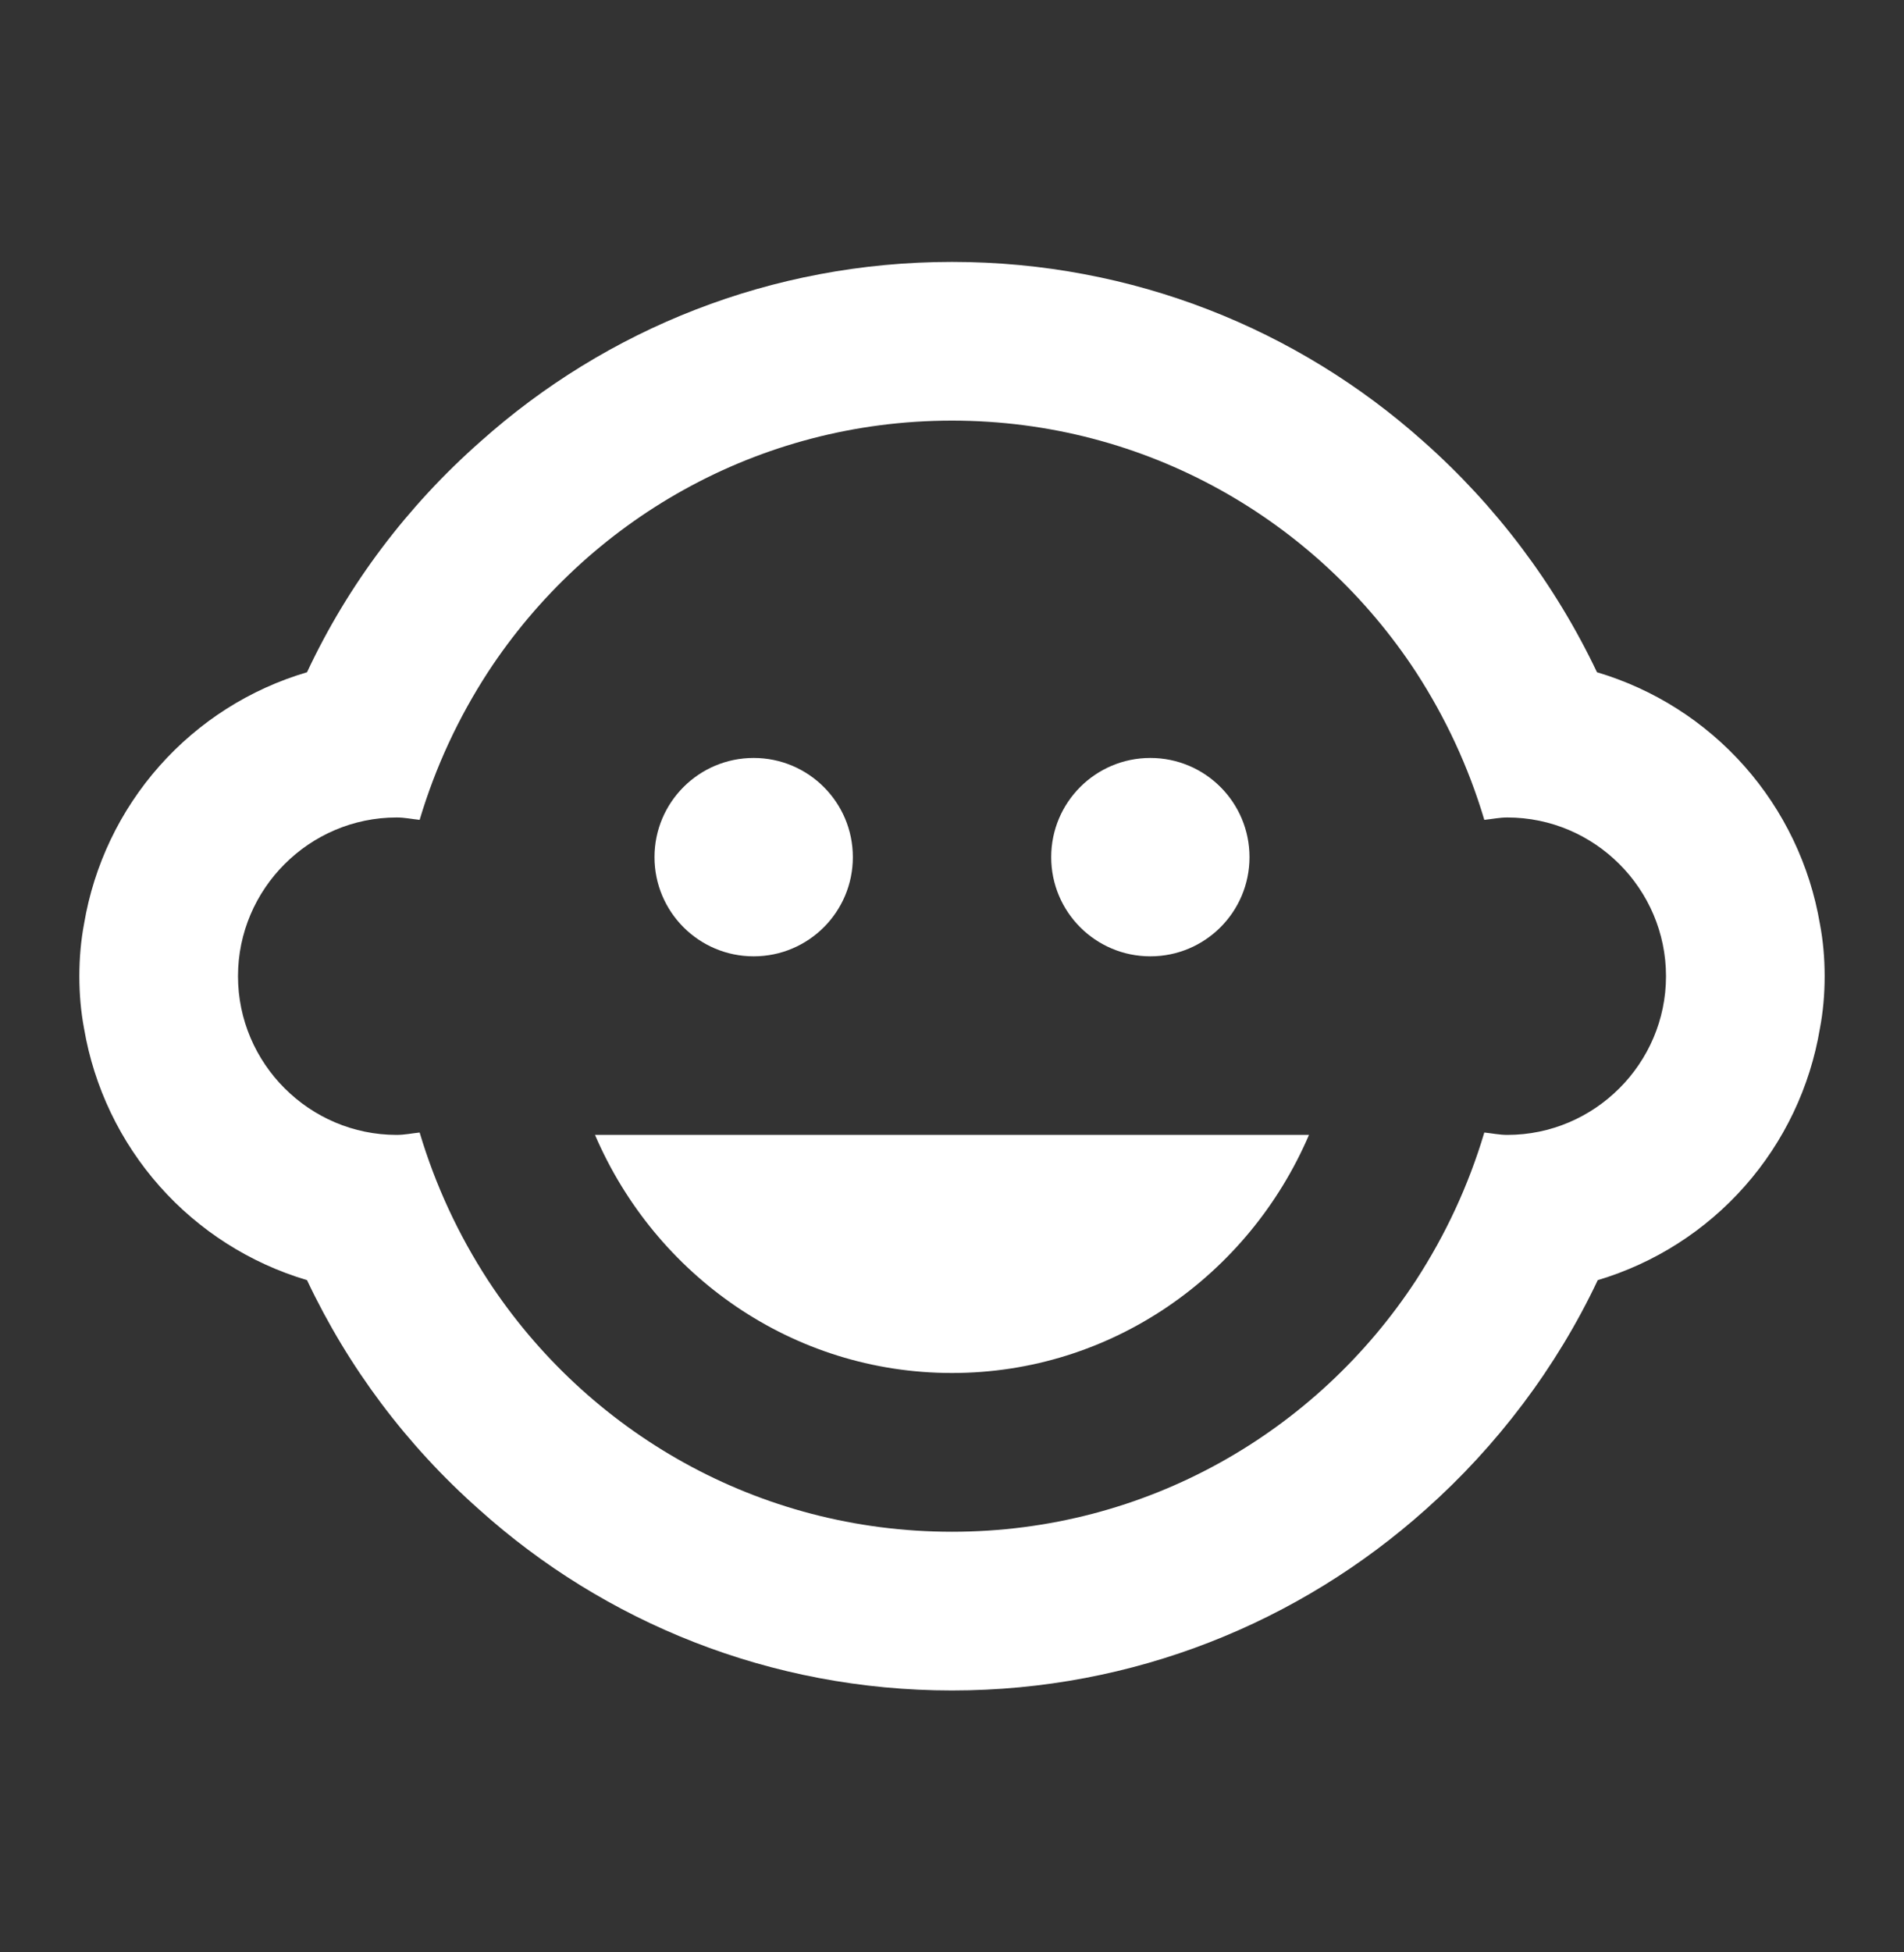 <svg width="40" height="41" viewBox="0 0 40 41" fill="none" xmlns="http://www.w3.org/2000/svg">
<rect x="0" y="0" width="40" height="41" fill="#333333" stroke="none"/>
<path d="M24.167 20.083C25.317 20.083 26.25 19.151 26.25 18C26.25 16.849 25.317 15.917 24.167 15.917C23.016 15.917 22.084 16.849 22.084 18C22.084 19.151 23.016 20.083 24.167 20.083Z" fill="white"/>
<path d="M15.833 20.083C16.984 20.083 17.917 19.151 17.917 18C17.917 16.849 16.984 15.917 15.833 15.917C14.683 15.917 13.75 16.849 13.75 18C13.75 19.151 14.683 20.083 15.833 20.083Z" fill="white"/>
<path d="M38.233 19.4C38.024 18.17 37.474 17.023 36.647 16.089C35.819 15.155 34.746 14.472 33.55 14.117C32.672 12.271 31.43 10.621 29.9 9.267C27.267 6.917 23.8 5.5 20 5.5C16.2 5.5 12.733 6.917 10.1 9.267C8.566 10.617 7.316 12.267 6.45 14.117C5.252 14.47 4.178 15.152 3.35 16.086C2.522 17.02 1.973 18.169 1.766 19.4C1.7 19.75 1.667 20.117 1.667 20.5C1.667 20.883 1.7 21.25 1.766 21.6C1.976 22.83 2.525 23.977 3.353 24.911C4.181 25.845 5.254 26.528 6.45 26.883C7.316 28.718 8.547 30.356 10.066 31.7C12.7 34.067 16.183 35.5 20 35.5C23.817 35.5 27.3 34.067 29.95 31.7C31.45 30.367 32.7 28.717 33.566 26.883C34.761 26.527 35.831 25.843 36.656 24.909C37.481 23.975 38.027 22.829 38.233 21.6C38.3 21.25 38.333 20.883 38.333 20.5C38.333 20.117 38.3 19.75 38.233 19.4ZM31.666 23.833C31.5 23.833 31.35 23.8 31.183 23.783C30.85 24.9 30.366 25.933 29.75 26.883C27.666 30.067 24.083 32.167 20 32.167C15.916 32.167 12.333 30.067 10.25 26.883C9.633 25.933 9.15 24.9 8.816 23.783C8.65 23.8 8.5 23.833 8.333 23.833C6.5 23.833 5 22.333 5 20.5C5 18.667 6.5 17.167 8.333 17.167C8.5 17.167 8.65 17.2 8.816 17.217C9.15 16.1 9.633 15.067 10.25 14.117C12.333 10.933 15.916 8.833 20 8.833C24.083 8.833 27.666 10.933 29.75 14.117C30.366 15.067 30.85 16.1 31.183 17.217C31.35 17.2 31.5 17.167 31.666 17.167C33.5 17.167 35 18.667 35 20.5C35 22.333 33.5 23.833 31.666 23.833ZM20 28.833C23.35 28.833 26.233 26.783 27.5 23.833H12.5C13.767 26.783 16.65 28.833 20 28.833Z" fill="white"/>
</svg>
